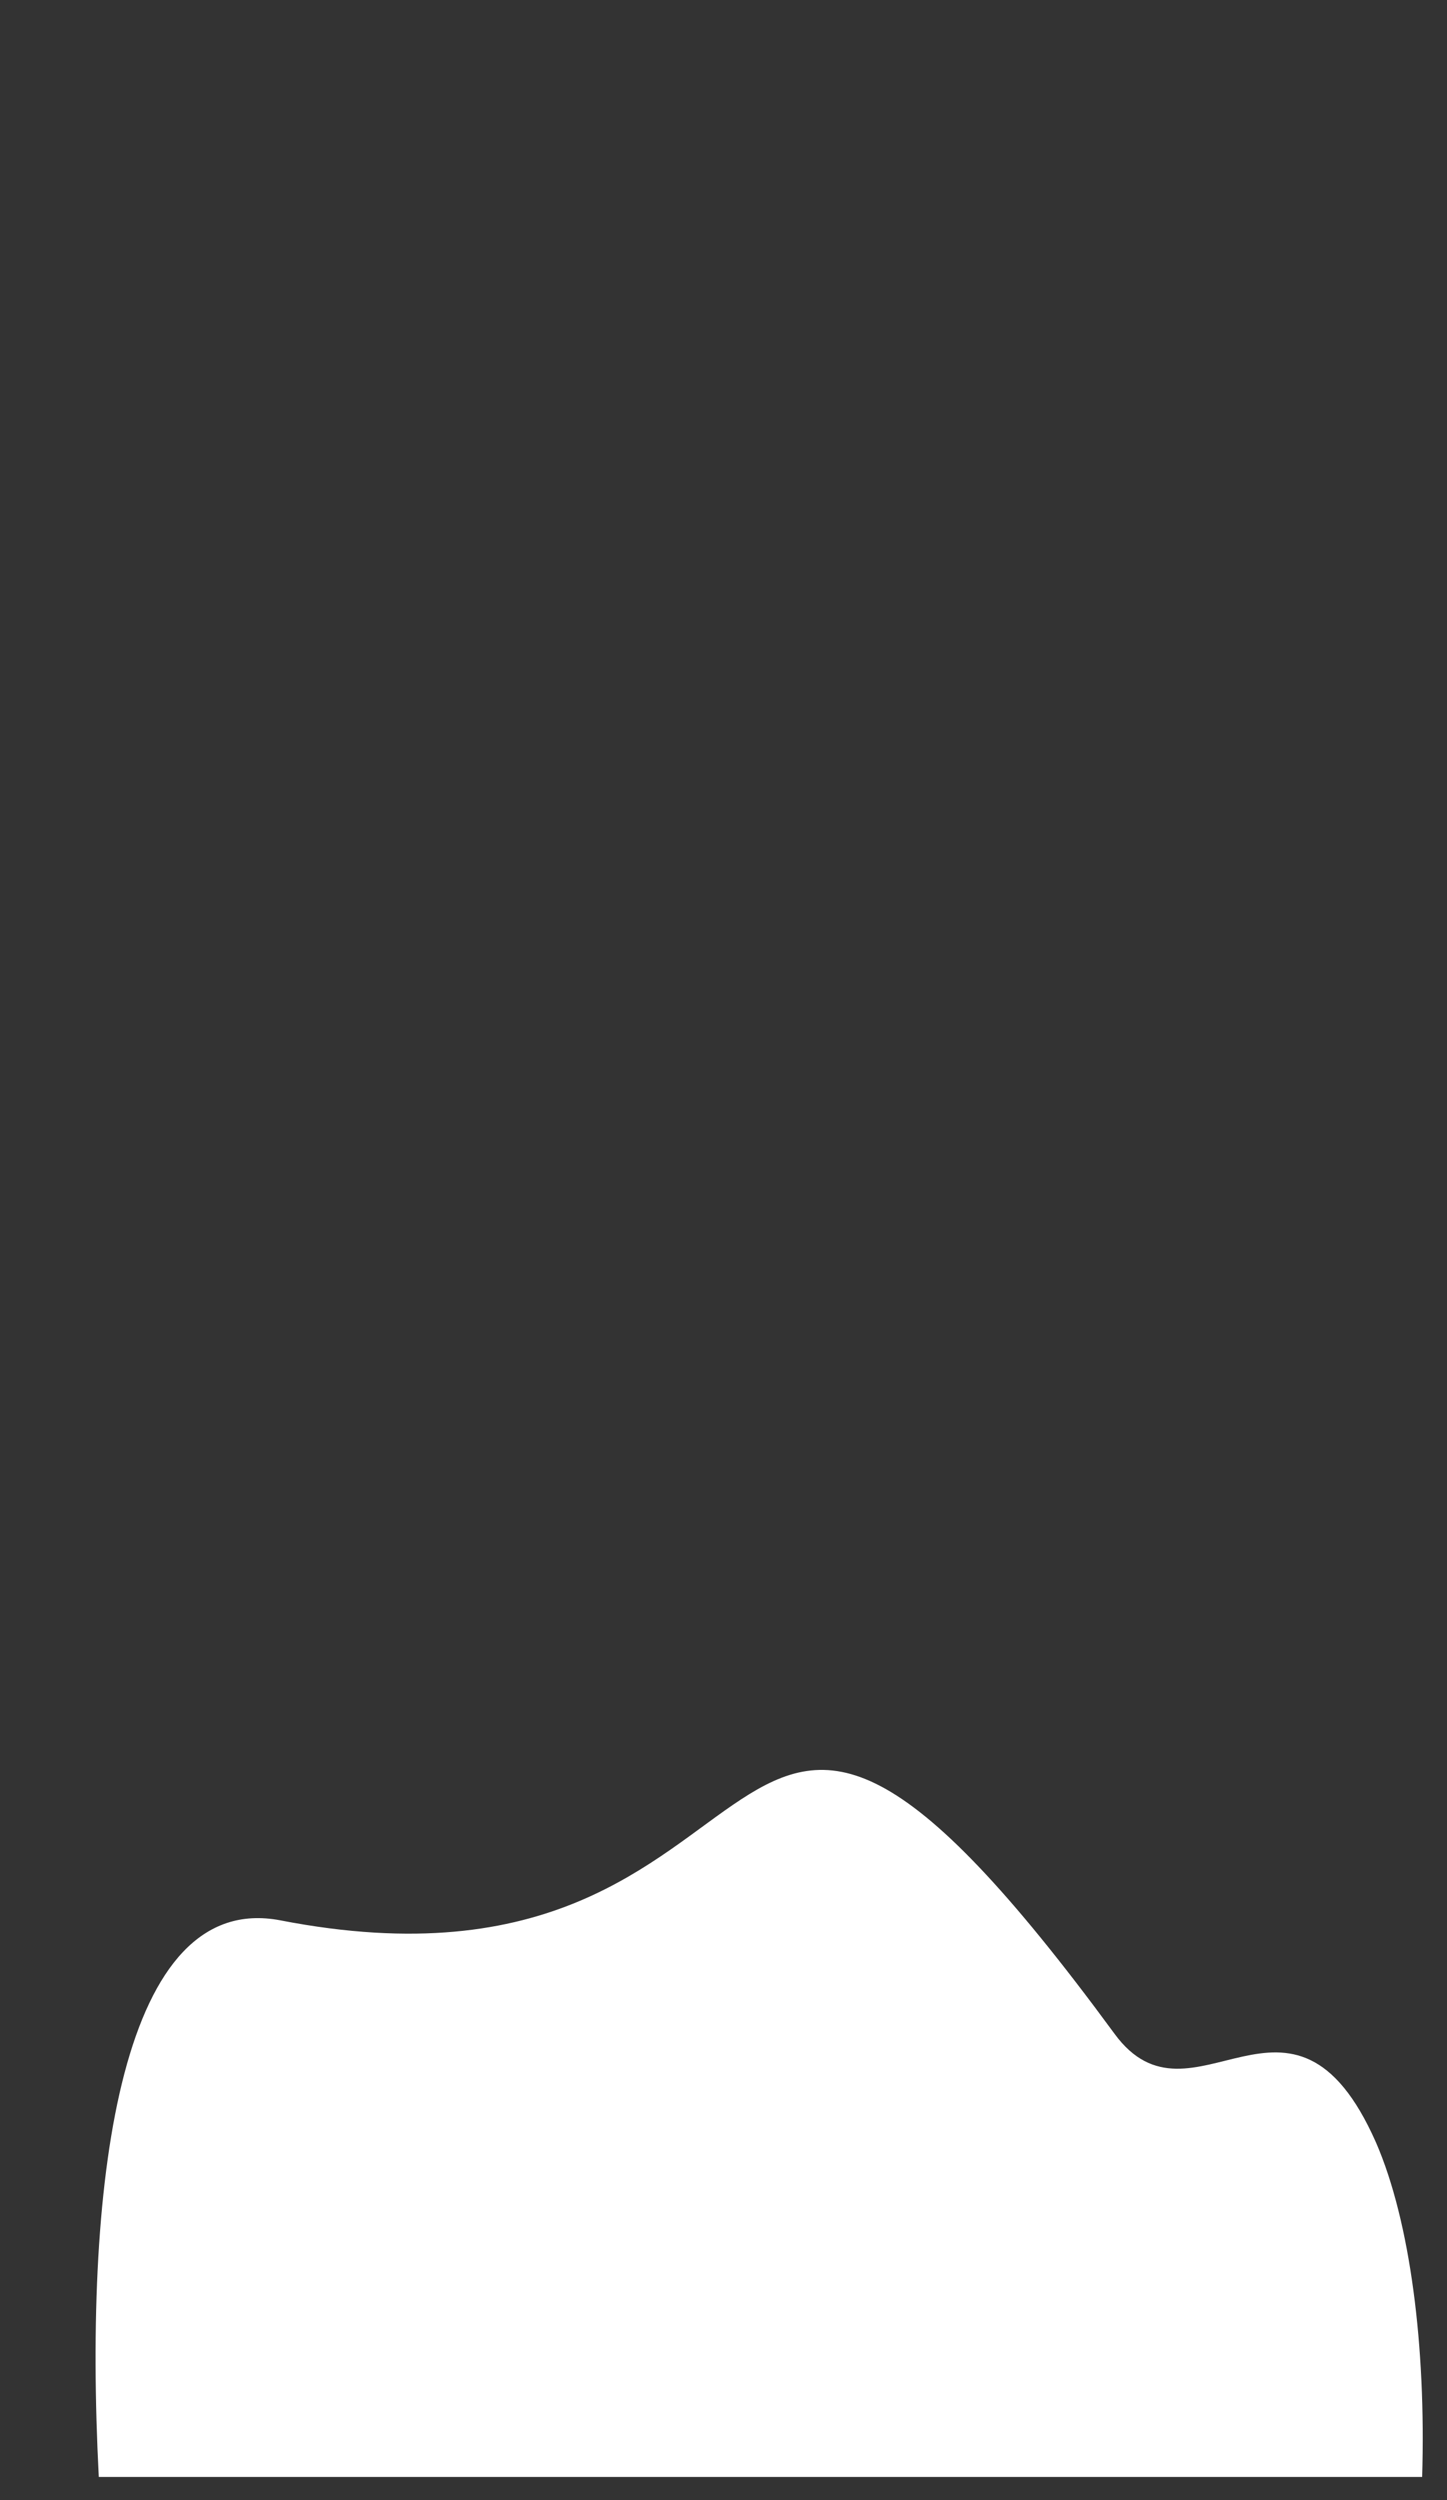 <svg width="11" height="19" viewBox="0 0 11 19" fill="none" xmlns="http://www.w3.org/2000/svg">
<rect x="0" y="0" width="11" height="19" fill="#333333" stroke="none"/>
<path d="M10.811 18.824C10.841 17.834 10.721 16.884 10.461 16.284C9.821 14.834 9.061 16.264 8.471 15.454C5.241 11.054 6.251 15.394 2.131 14.594C0.931 14.364 0.631 16.514 0.751 18.824H10.811Z" fill="white"/>
</svg>
